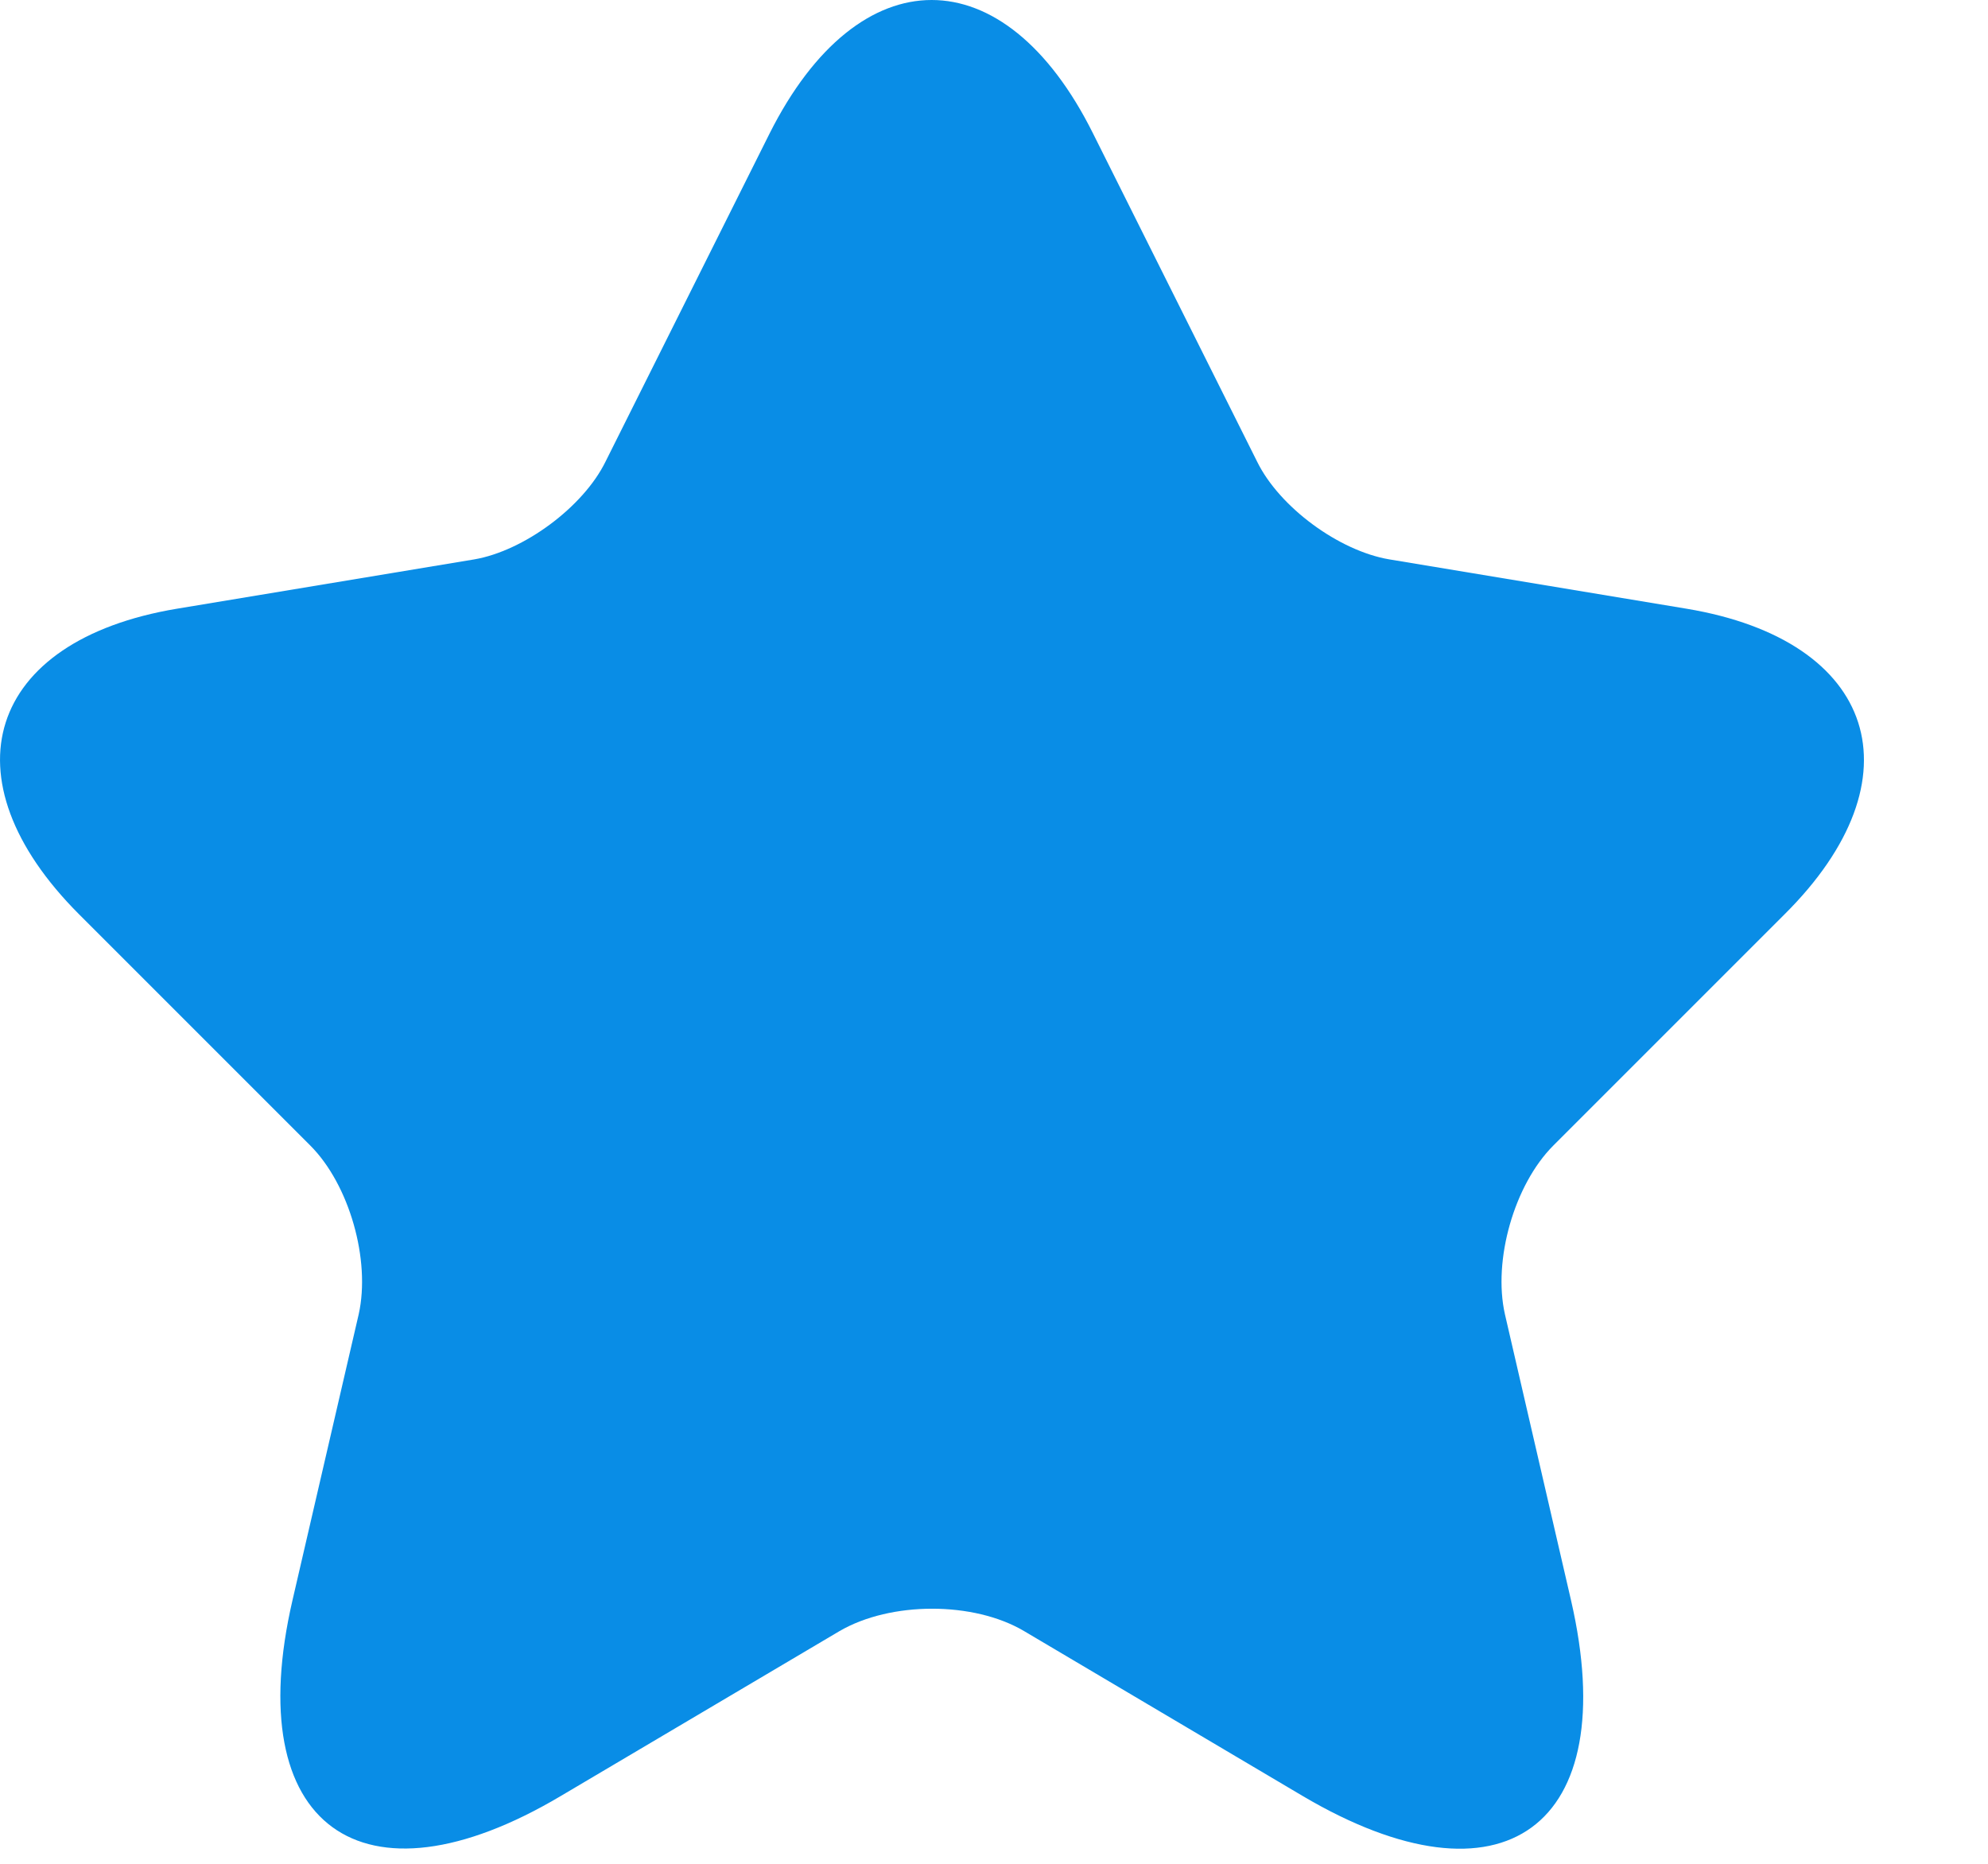 <svg width="16" height="15" viewBox="0 0 16 15" fill="none" xmlns="http://www.w3.org/2000/svg">
<path d="M8.797 1.074L10.117 3.714C10.297 4.082 10.777 4.434 11.182 4.502L13.574 4.899C15.104 5.154 15.464 6.264 14.362 7.359L12.502 9.219C12.187 9.534 12.014 10.142 12.112 10.577L12.644 12.879C13.064 14.702 12.097 15.407 10.484 14.454L8.242 13.127C7.837 12.887 7.169 12.887 6.757 13.127L4.514 14.454C2.909 15.407 1.934 14.694 2.354 12.879L2.887 10.577C2.984 10.142 2.812 9.534 2.497 9.219L0.637 7.359C-0.458 6.264 -0.106 5.154 1.424 4.899L3.817 4.502C4.214 4.434 4.694 4.082 4.874 3.714L6.194 1.074C6.914 -0.358 8.084 -0.358 8.797 1.074Z" fill="#098DE6"/>
</svg>
